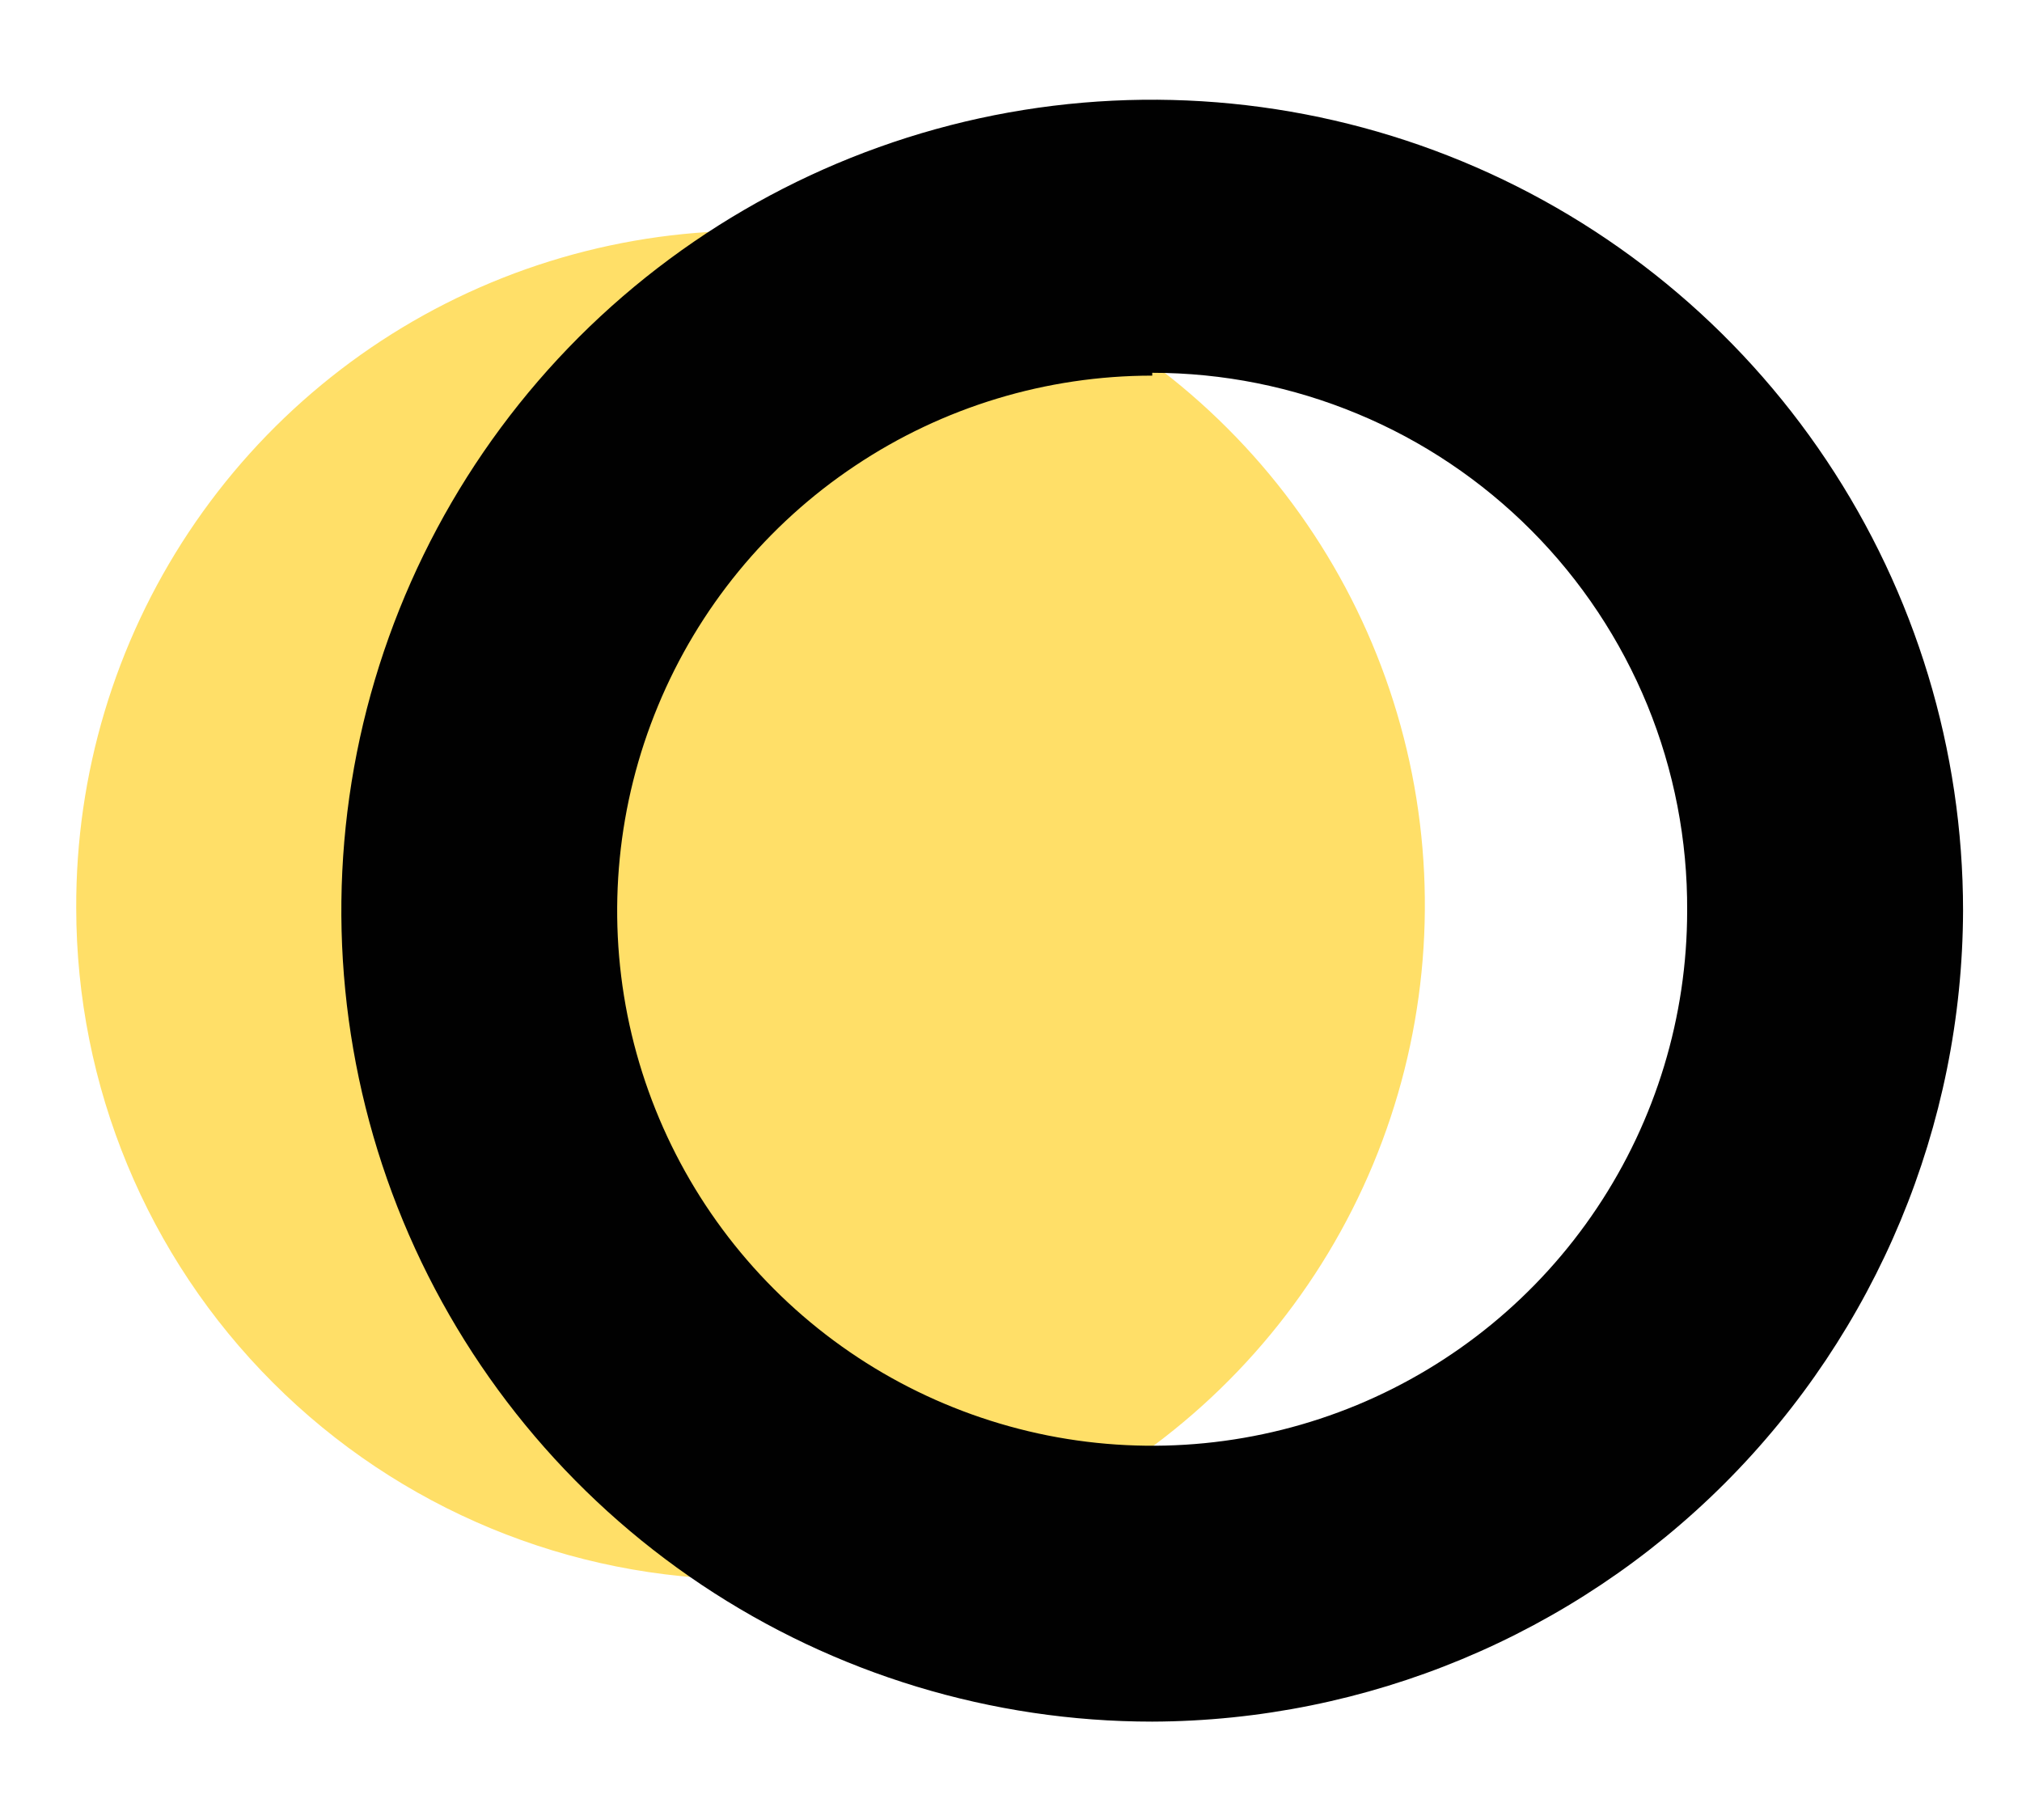 <svg width="20" height="18" viewBox="0 0 20 18" fill="none" xmlns="http://www.w3.org/2000/svg">
<path d="M0.754 8.979C0.749 7.657 1.136 6.364 1.867 5.263C2.598 4.162 3.639 3.302 4.859 2.794C6.079 2.286 7.422 2.152 8.718 2.408C10.015 2.665 11.206 3.3 12.14 4.235C13.075 5.169 13.71 6.36 13.967 7.657C14.223 8.953 14.089 10.296 13.581 11.516C13.073 12.736 12.213 13.777 11.112 14.508C10.011 15.239 8.718 15.626 7.397 15.621C5.635 15.621 3.945 14.921 2.7 13.675C1.454 12.43 0.754 10.74 0.754 8.979Z" fill="#FFDF68"/>
<path d="M11.397 17.027C9.81 17.027 8.26 16.556 6.941 15.675C5.622 14.794 4.594 13.541 3.987 12.076C3.38 10.61 3.221 8.998 3.53 7.442C3.84 5.886 4.604 4.457 5.725 3.335C6.847 2.214 8.276 1.45 9.832 1.14C11.388 0.831 13 0.99 14.466 1.597C15.931 2.204 17.184 3.232 18.065 4.551C18.947 5.87 19.417 7.42 19.417 9.007C19.41 11.132 18.562 13.167 17.06 14.67C15.557 16.172 13.521 17.02 11.397 17.027ZM11.397 3.715C10.35 3.715 9.327 4.025 8.457 4.607C7.586 5.188 6.908 6.015 6.508 6.982C6.107 7.949 6.002 9.012 6.206 10.039C6.411 11.066 6.915 12.008 7.655 12.748C8.395 13.489 9.338 13.992 10.364 14.197C11.391 14.401 12.455 14.296 13.422 13.896C14.389 13.495 15.215 12.817 15.796 11.947C16.378 11.076 16.688 10.053 16.688 9.007C16.692 8.309 16.558 7.618 16.294 6.973C16.029 6.328 15.64 5.741 15.148 5.247C14.656 4.753 14.072 4.36 13.428 4.093C12.784 3.825 12.094 3.687 11.397 3.687V3.715Z" fill="#010101"/>
</svg>
